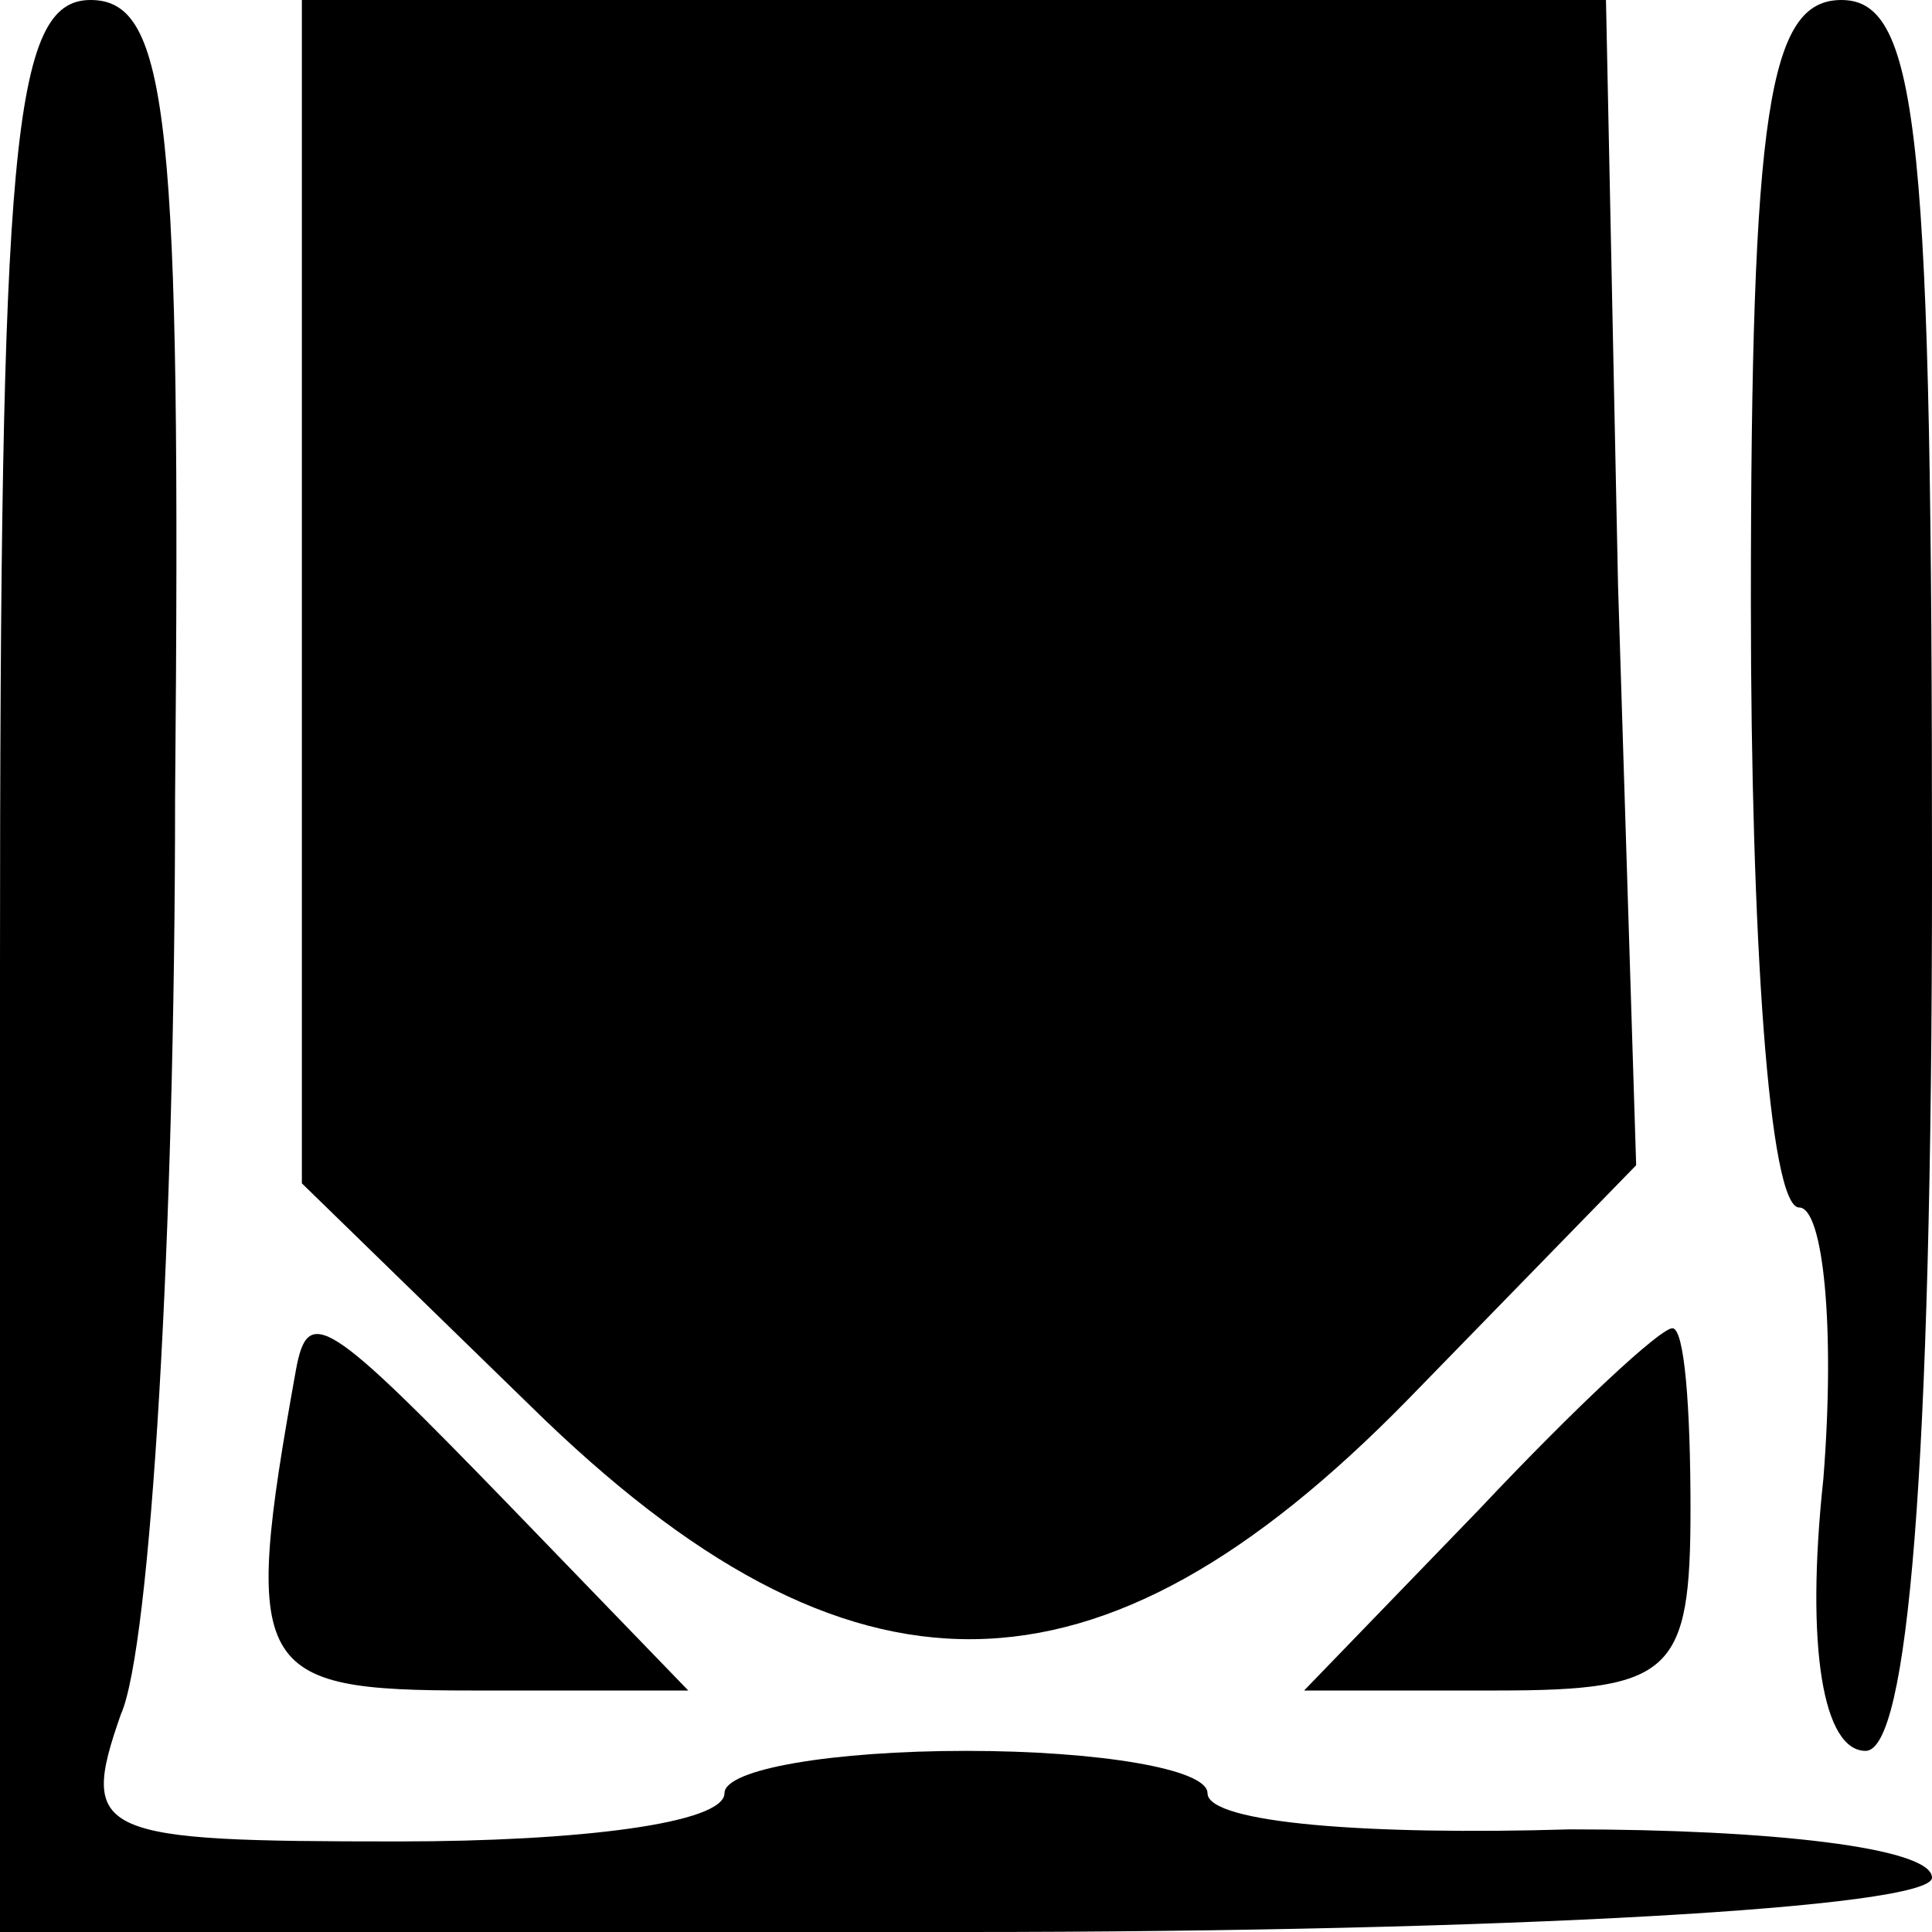 <?xml version="1.0" standalone="no"?>
<!DOCTYPE svg PUBLIC "-//W3C//DTD SVG 20010904//EN"
 "http://www.w3.org/TR/2001/REC-SVG-20010904/DTD/svg10.dtd">
<svg version="1.0" xmlns="http://www.w3.org/2000/svg"
 width="32pt" height="32pt" viewBox="0 0 32 32"
 preserveAspectRatio="xMidYMid meet">
<g transform="translate(0,32) scale(0.1,-0.1)"
fill="#000000" stroke="none">
<path fill="#000000" stroke="none" d="M0 160 l0 -160 160 0 c89 0 160 4 160
9 0 5 -27 8 -60 8 -33 -1 -60 1 -60 6 0 4 -18 7 -40 7 -22 0 -40 -3 -40 -7 0
-5 -24 -8 -54 -8 -50 0 -53 1 -46 21 5 11 9 80 9 152 1 112 -1 132 -14 132
-13 0 -15 -24 -15 -160z"/>
<path fill="#000000" stroke="none" d="M50 222 l0 -98 38 -37 c53 -52 94 -51
145 1 l38 39 -3 96 -2 97 -108 0 -108 0 0 -98z"/>
<path fill="#000000" stroke="none" d="M290 220 c0 -55 3 -100 8 -100 4 0 6
-20 4 -45 -3 -28 0 -45 7 -45 7 0 11 46 11 145 0 122 -2 145 -15 145 -12 0
-15 -18 -15 -100z"/>
<path fill="#000000" stroke="none" d="M49 93 c-9 -50 -7 -53 29 -53 l36 0
-29 30 c-31 32 -34 34 -36 23z"/>
<path fill="#000000" stroke="none" d="M245 70 l-29 -30 32 0 c29 0 32 3 32
30 0 17 -1 30 -3 30 -2 0 -16 -13 -32 -30z"/>
</g>
</svg>
